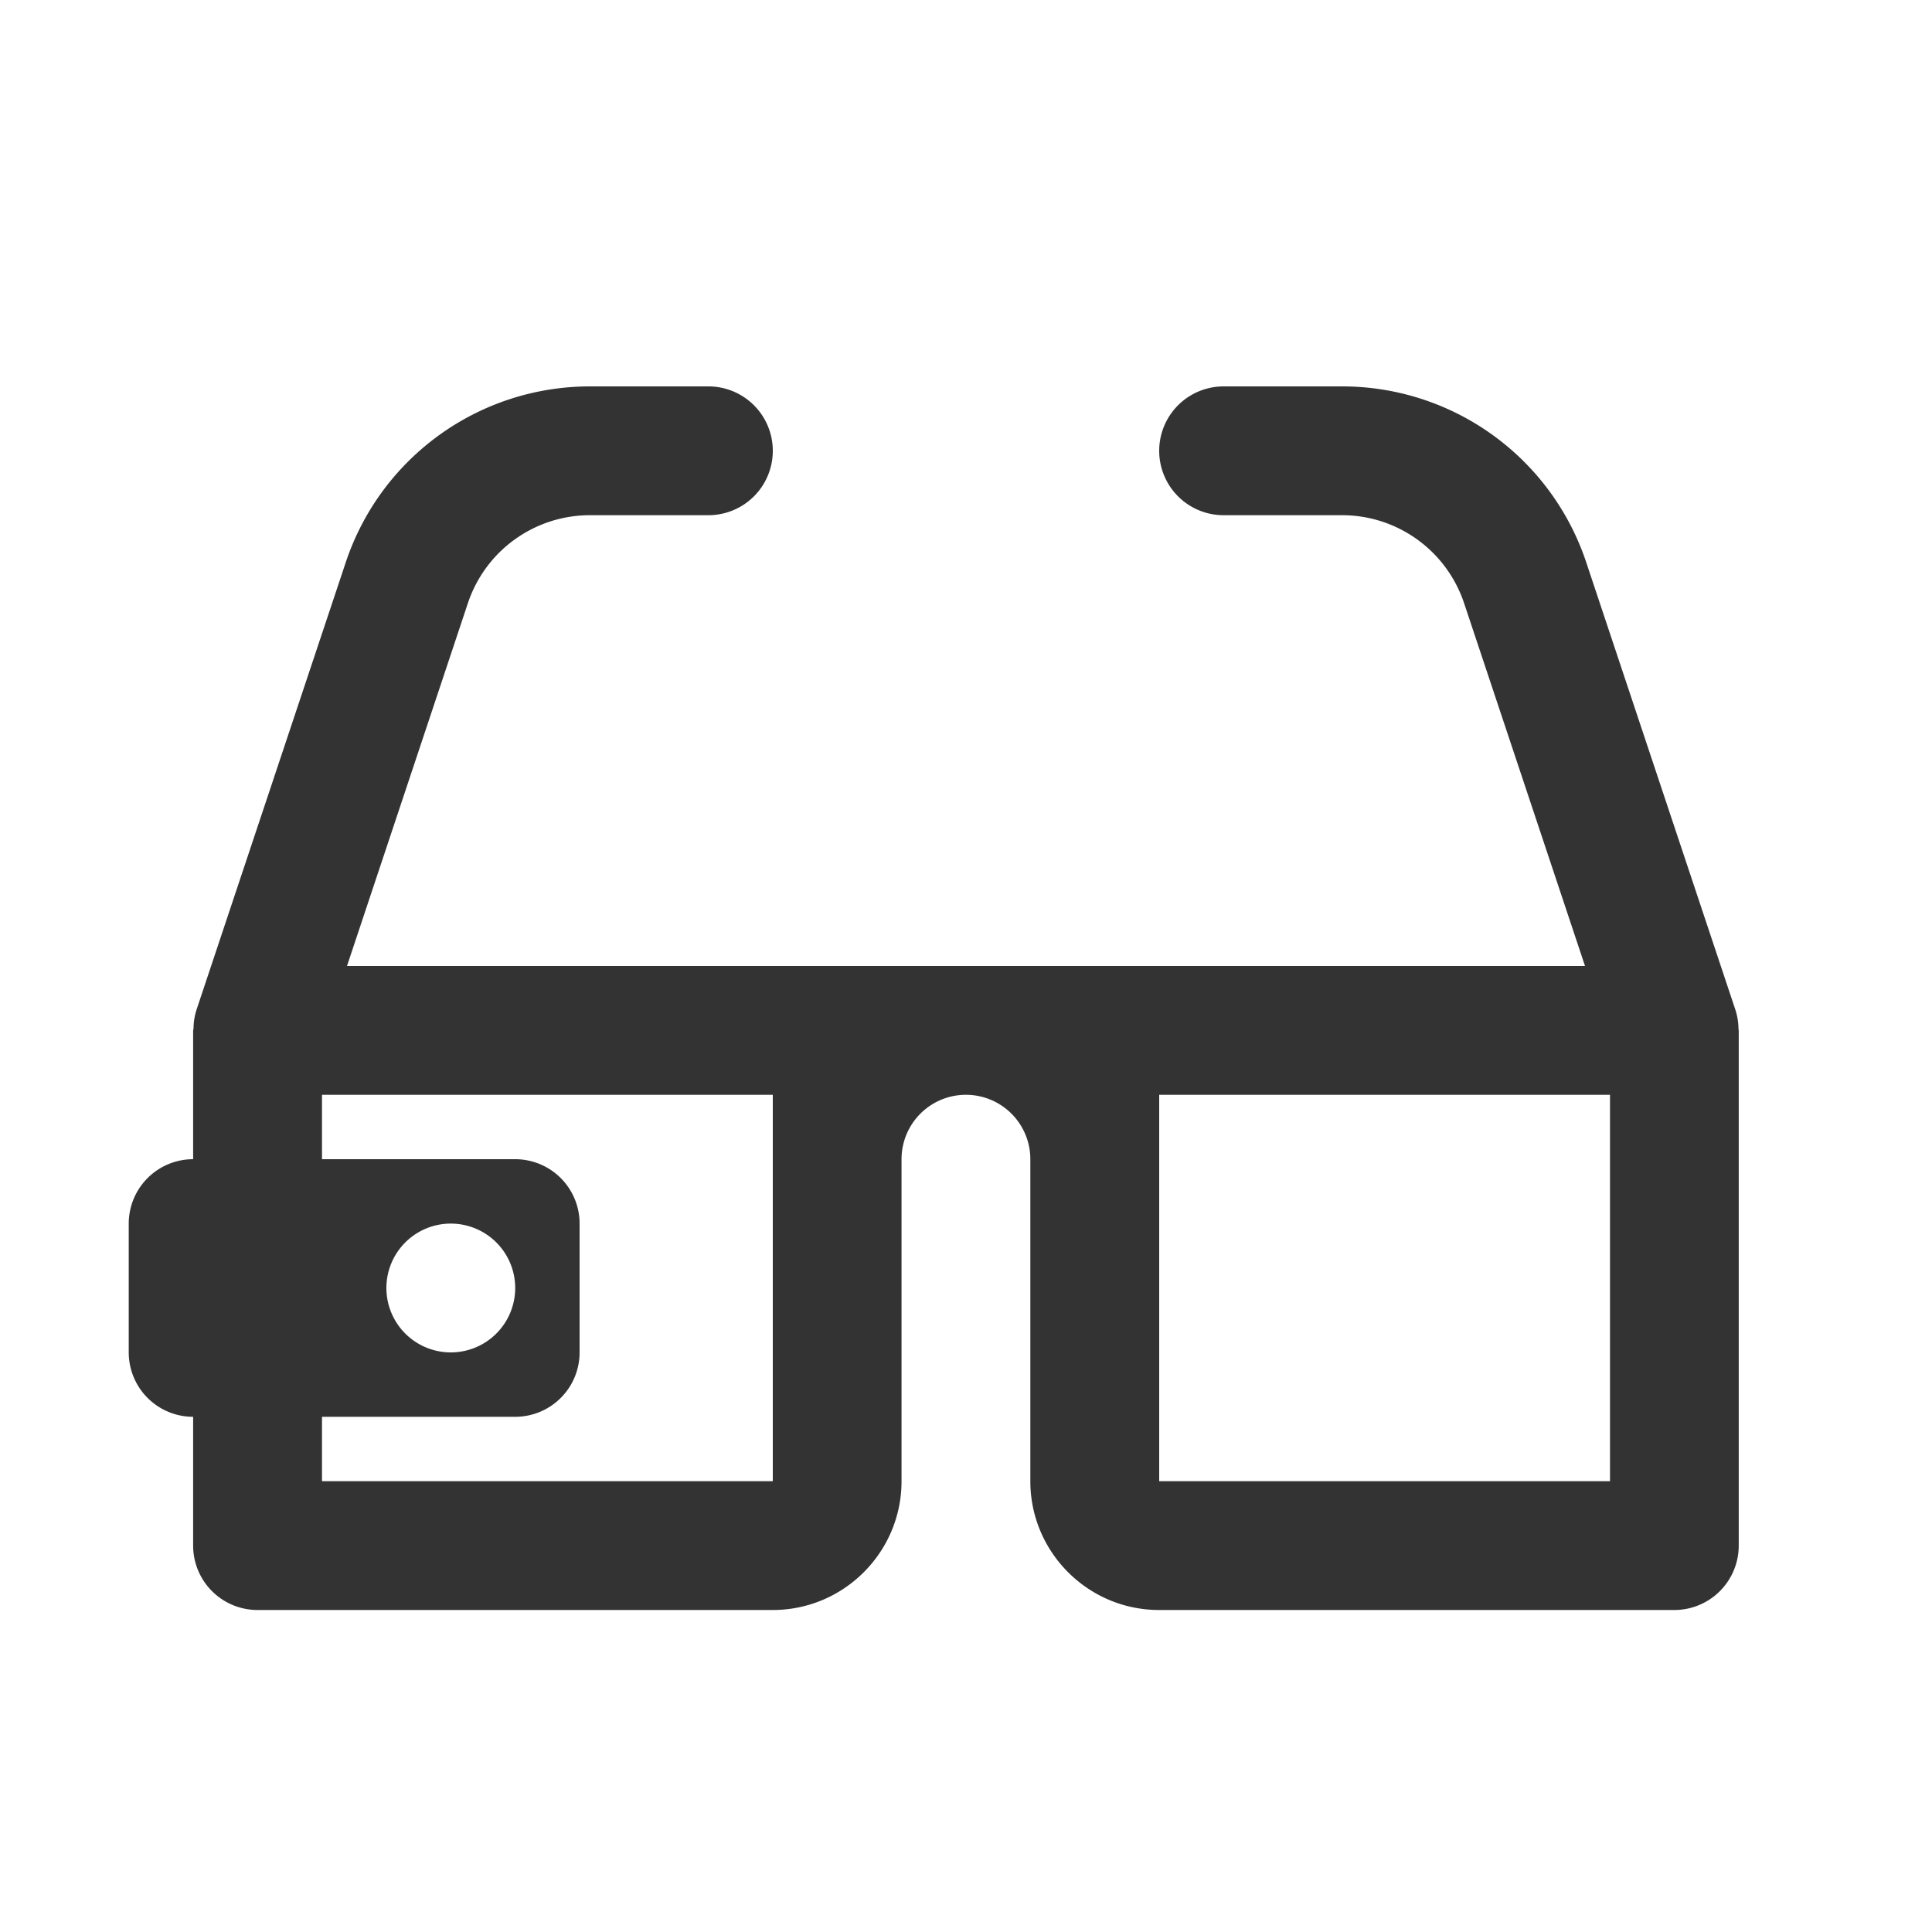 <svg xmlns="http://www.w3.org/2000/svg" viewBox="0 0 30 30"><path d="M26.995 15.973a.983.983 0 0 0-.047-.29l-2.316-6.948A3.993 3.993 0 0 0 20.838 6H19a1 1 0 1 0 0 2h1.838c.862 0 1.624.55 1.897 1.368L24.612 15H5.388l1.877-5.633A1.997 1.997 0 0 1 9.162 8H11a1 1 0 0 0 0-2H9.162c-1.725 0-3.25 1.1-3.794 2.735L3.05 15.684a.99.99 0 0 0-.045.29c0 .009-.006.017-.006.026v2a1 1 0 0 0-1 1v2a1 1 0 0 0 1 1v2a1 1 0 0 0 1 1h8c1.103 0 2-.897 2-2v-5a1 1 0 0 1 2 0v5c0 1.103.897 2 2 2h8a1 1 0 0 0 1-1v-8c0-.01-.005-.017-.005-.027zM12 23H5v-1h3a1 1 0 0 0 1-1v-2a1 1 0 0 0-1-1H5v-1h7v6zm-6-3a1 1 0 1 1 2 0 1 1 0 0 1-2 0zm19 3h-7v-6h7v6z" fill="#333"/></svg>
